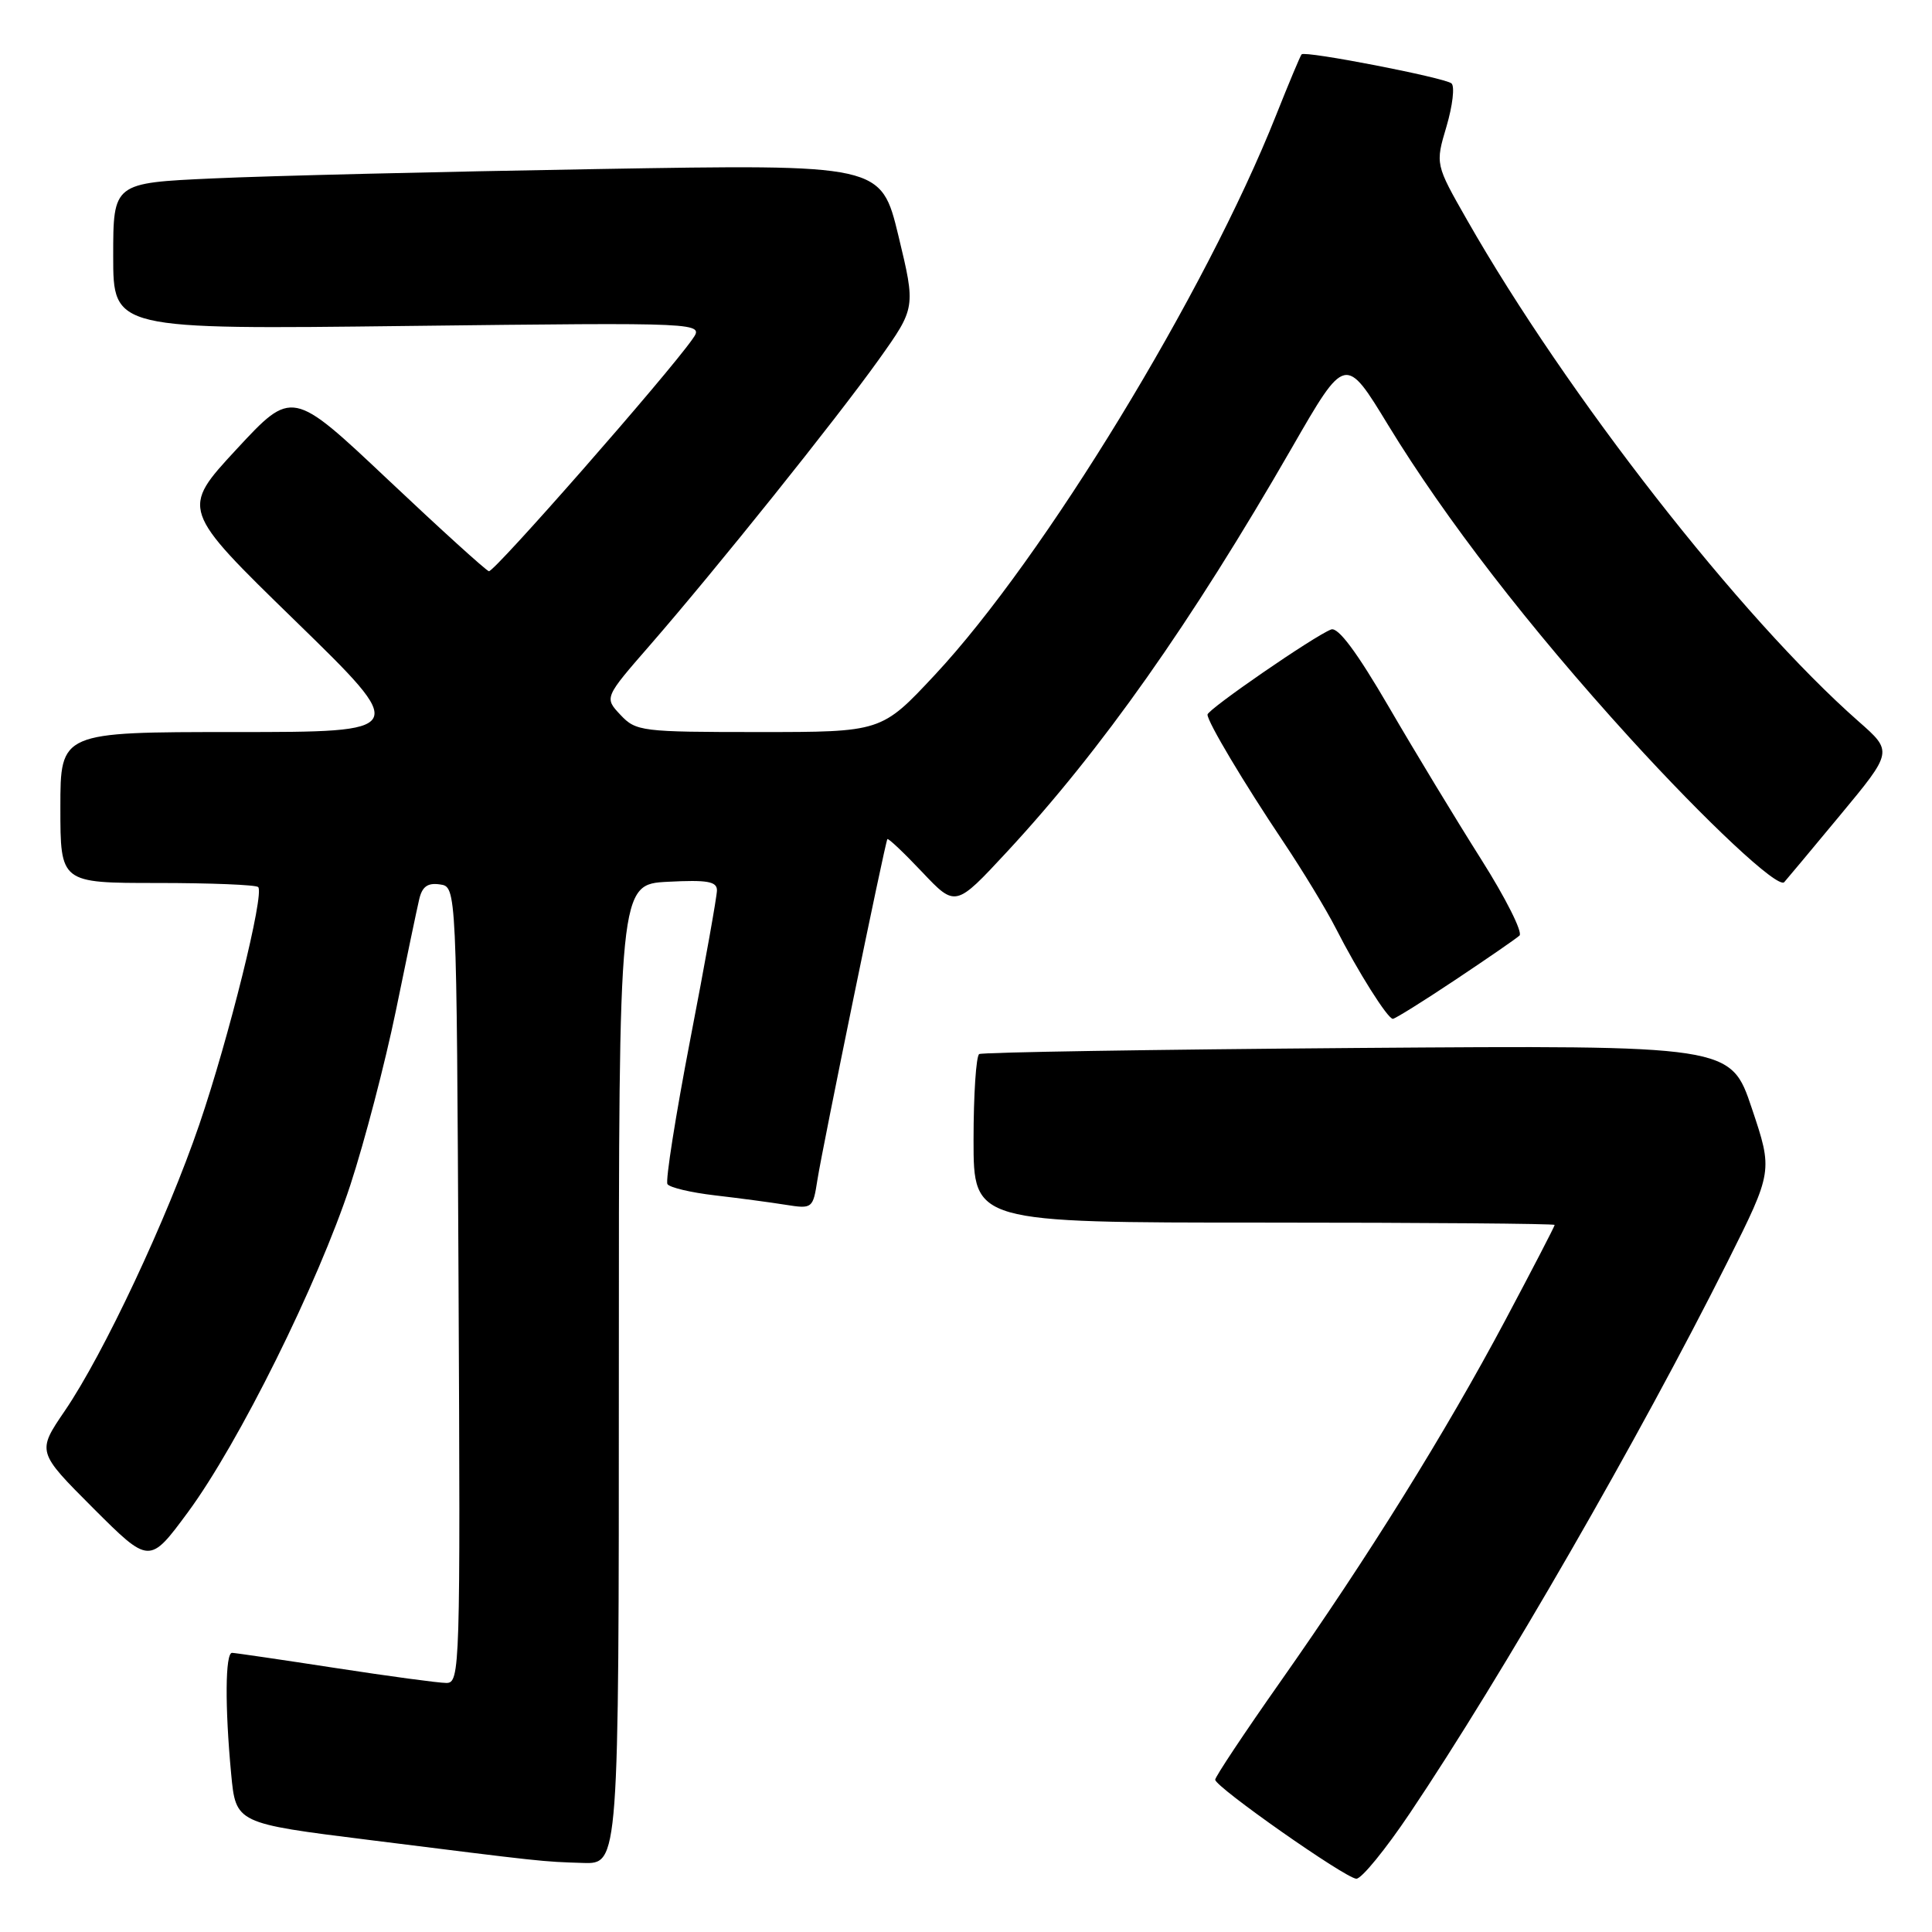<?xml version="1.0" encoding="UTF-8" standalone="no"?>
<!DOCTYPE svg PUBLIC "-//W3C//DTD SVG 1.1//EN" "http://www.w3.org/Graphics/SVG/1.1/DTD/svg11.dtd" >
<svg xmlns="http://www.w3.org/2000/svg" xmlns:xlink="http://www.w3.org/1999/xlink" version="1.1" viewBox="0 0 256 256">
 <g >
 <path fill="currentColor"
d=" M 186.82 240.25 C 199.07 222.01 217.20 190.54 228.89 167.23 C 234.92 155.18 234.92 155.18 232.12 146.84 C 229.32 138.50 229.32 138.50 179.91 138.86 C 152.73 139.07 130.16 139.43 129.75 139.67 C 129.34 139.92 129.00 145.04 129.00 151.06 C 129.00 162.00 129.00 162.00 167.50 162.00 C 188.68 162.00 206.00 162.14 206.00 162.31 C 206.00 162.49 203.05 168.18 199.44 174.97 C 191.51 189.87 181.30 206.28 169.66 222.83 C 164.90 229.60 161.01 235.45 161.02 235.82 C 161.05 236.80 178.26 248.87 179.72 248.94 C 180.40 248.97 183.59 245.06 186.82 240.25 Z  M 82.00 182.09 C 82.00 117.17 82.00 117.17 88.50 116.84 C 93.70 116.57 95.00 116.79 95.00 117.97 C 95.00 118.77 93.41 127.68 91.46 137.75 C 89.52 147.83 88.16 156.45 88.44 156.90 C 88.72 157.35 91.54 158.02 94.72 158.39 C 97.90 158.76 102.12 159.32 104.10 159.64 C 107.64 160.20 107.72 160.14 108.31 156.35 C 109.00 151.94 117.27 111.66 117.58 111.19 C 117.69 111.02 119.77 112.99 122.19 115.55 C 126.61 120.22 126.61 120.22 133.44 112.86 C 145.96 99.36 157.79 82.59 171.17 59.35 C 178.27 47.01 178.27 47.01 183.97 56.38 C 191.53 68.76 202.62 83.12 215.96 97.78 C 226.16 108.98 235.58 117.78 236.42 116.89 C 236.62 116.68 239.94 112.70 243.80 108.05 C 250.82 99.59 250.82 99.59 246.27 95.59 C 230.65 81.84 207.60 52.32 194.40 29.16 C 190.18 21.76 190.18 21.76 191.67 16.75 C 192.48 14.00 192.78 11.44 192.33 11.05 C 191.42 10.29 172.96 6.70 172.47 7.20 C 172.31 7.36 170.79 10.99 169.09 15.26 C 159.76 38.77 138.28 74.01 123.86 89.44 C 116.80 97.00 116.80 97.00 100.58 97.00 C 84.98 97.00 84.27 96.91 82.21 94.72 C 80.07 92.44 80.07 92.44 86.14 85.47 C 94.94 75.35 110.78 55.58 116.45 47.64 C 121.34 40.77 121.34 40.77 119.05 31.26 C 116.75 21.76 116.75 21.76 79.13 22.40 C 58.43 22.75 35.54 23.30 28.25 23.64 C 15.00 24.24 15.00 24.24 15.00 33.95 C 15.00 43.66 15.00 43.66 54.15 43.19 C 93.31 42.73 93.31 42.73 91.75 44.94 C 88.44 49.67 65.46 75.87 64.78 75.69 C 64.39 75.59 58.36 70.12 51.39 63.54 C 38.71 51.58 38.71 51.58 31.33 59.54 C 23.96 67.50 23.96 67.50 39.11 82.25 C 54.25 97.00 54.25 97.00 31.13 97.00 C 8.00 97.00 8.00 97.00 8.00 107.00 C 8.00 117.00 8.00 117.00 20.83 117.00 C 27.89 117.00 33.91 117.24 34.21 117.54 C 35.07 118.40 30.33 137.52 26.41 149.00 C 22.14 161.50 13.75 179.37 8.59 186.94 C 4.89 192.37 4.89 192.37 12.34 199.83 C 19.80 207.28 19.80 207.28 24.89 200.39 C 31.62 191.27 42.14 170.07 46.43 157.00 C 48.32 151.22 51.02 140.88 52.44 134.00 C 53.85 127.12 55.24 120.46 55.54 119.19 C 55.93 117.48 56.66 116.95 58.29 117.19 C 60.50 117.50 60.50 117.50 60.76 170.25 C 61.01 221.20 60.95 223.00 59.15 223.00 C 58.12 223.00 51.48 222.10 44.39 221.01 C 37.30 219.92 31.16 219.02 30.75 219.01 C 29.84 219.00 29.79 226.14 30.63 235.05 C 31.25 241.60 31.25 241.60 48.88 243.80 C 72.10 246.71 71.77 246.68 77.25 246.85 C 82.00 247.00 82.00 247.00 82.00 182.09 Z  M 192.80 129.86 C 197.03 127.04 200.88 124.39 201.34 123.97 C 201.80 123.56 199.52 119.01 196.26 113.86 C 193.00 108.71 187.50 99.64 184.04 93.69 C 179.80 86.41 177.30 83.05 176.38 83.41 C 174.13 84.27 160.00 94.01 160.00 94.69 C 160.00 95.66 164.80 103.71 170.02 111.50 C 172.60 115.35 175.74 120.53 177.00 123.00 C 179.92 128.73 183.87 135.00 184.56 135.00 C 184.85 135.00 188.56 132.69 192.80 129.86 Z "/>
</g>
</svg>
